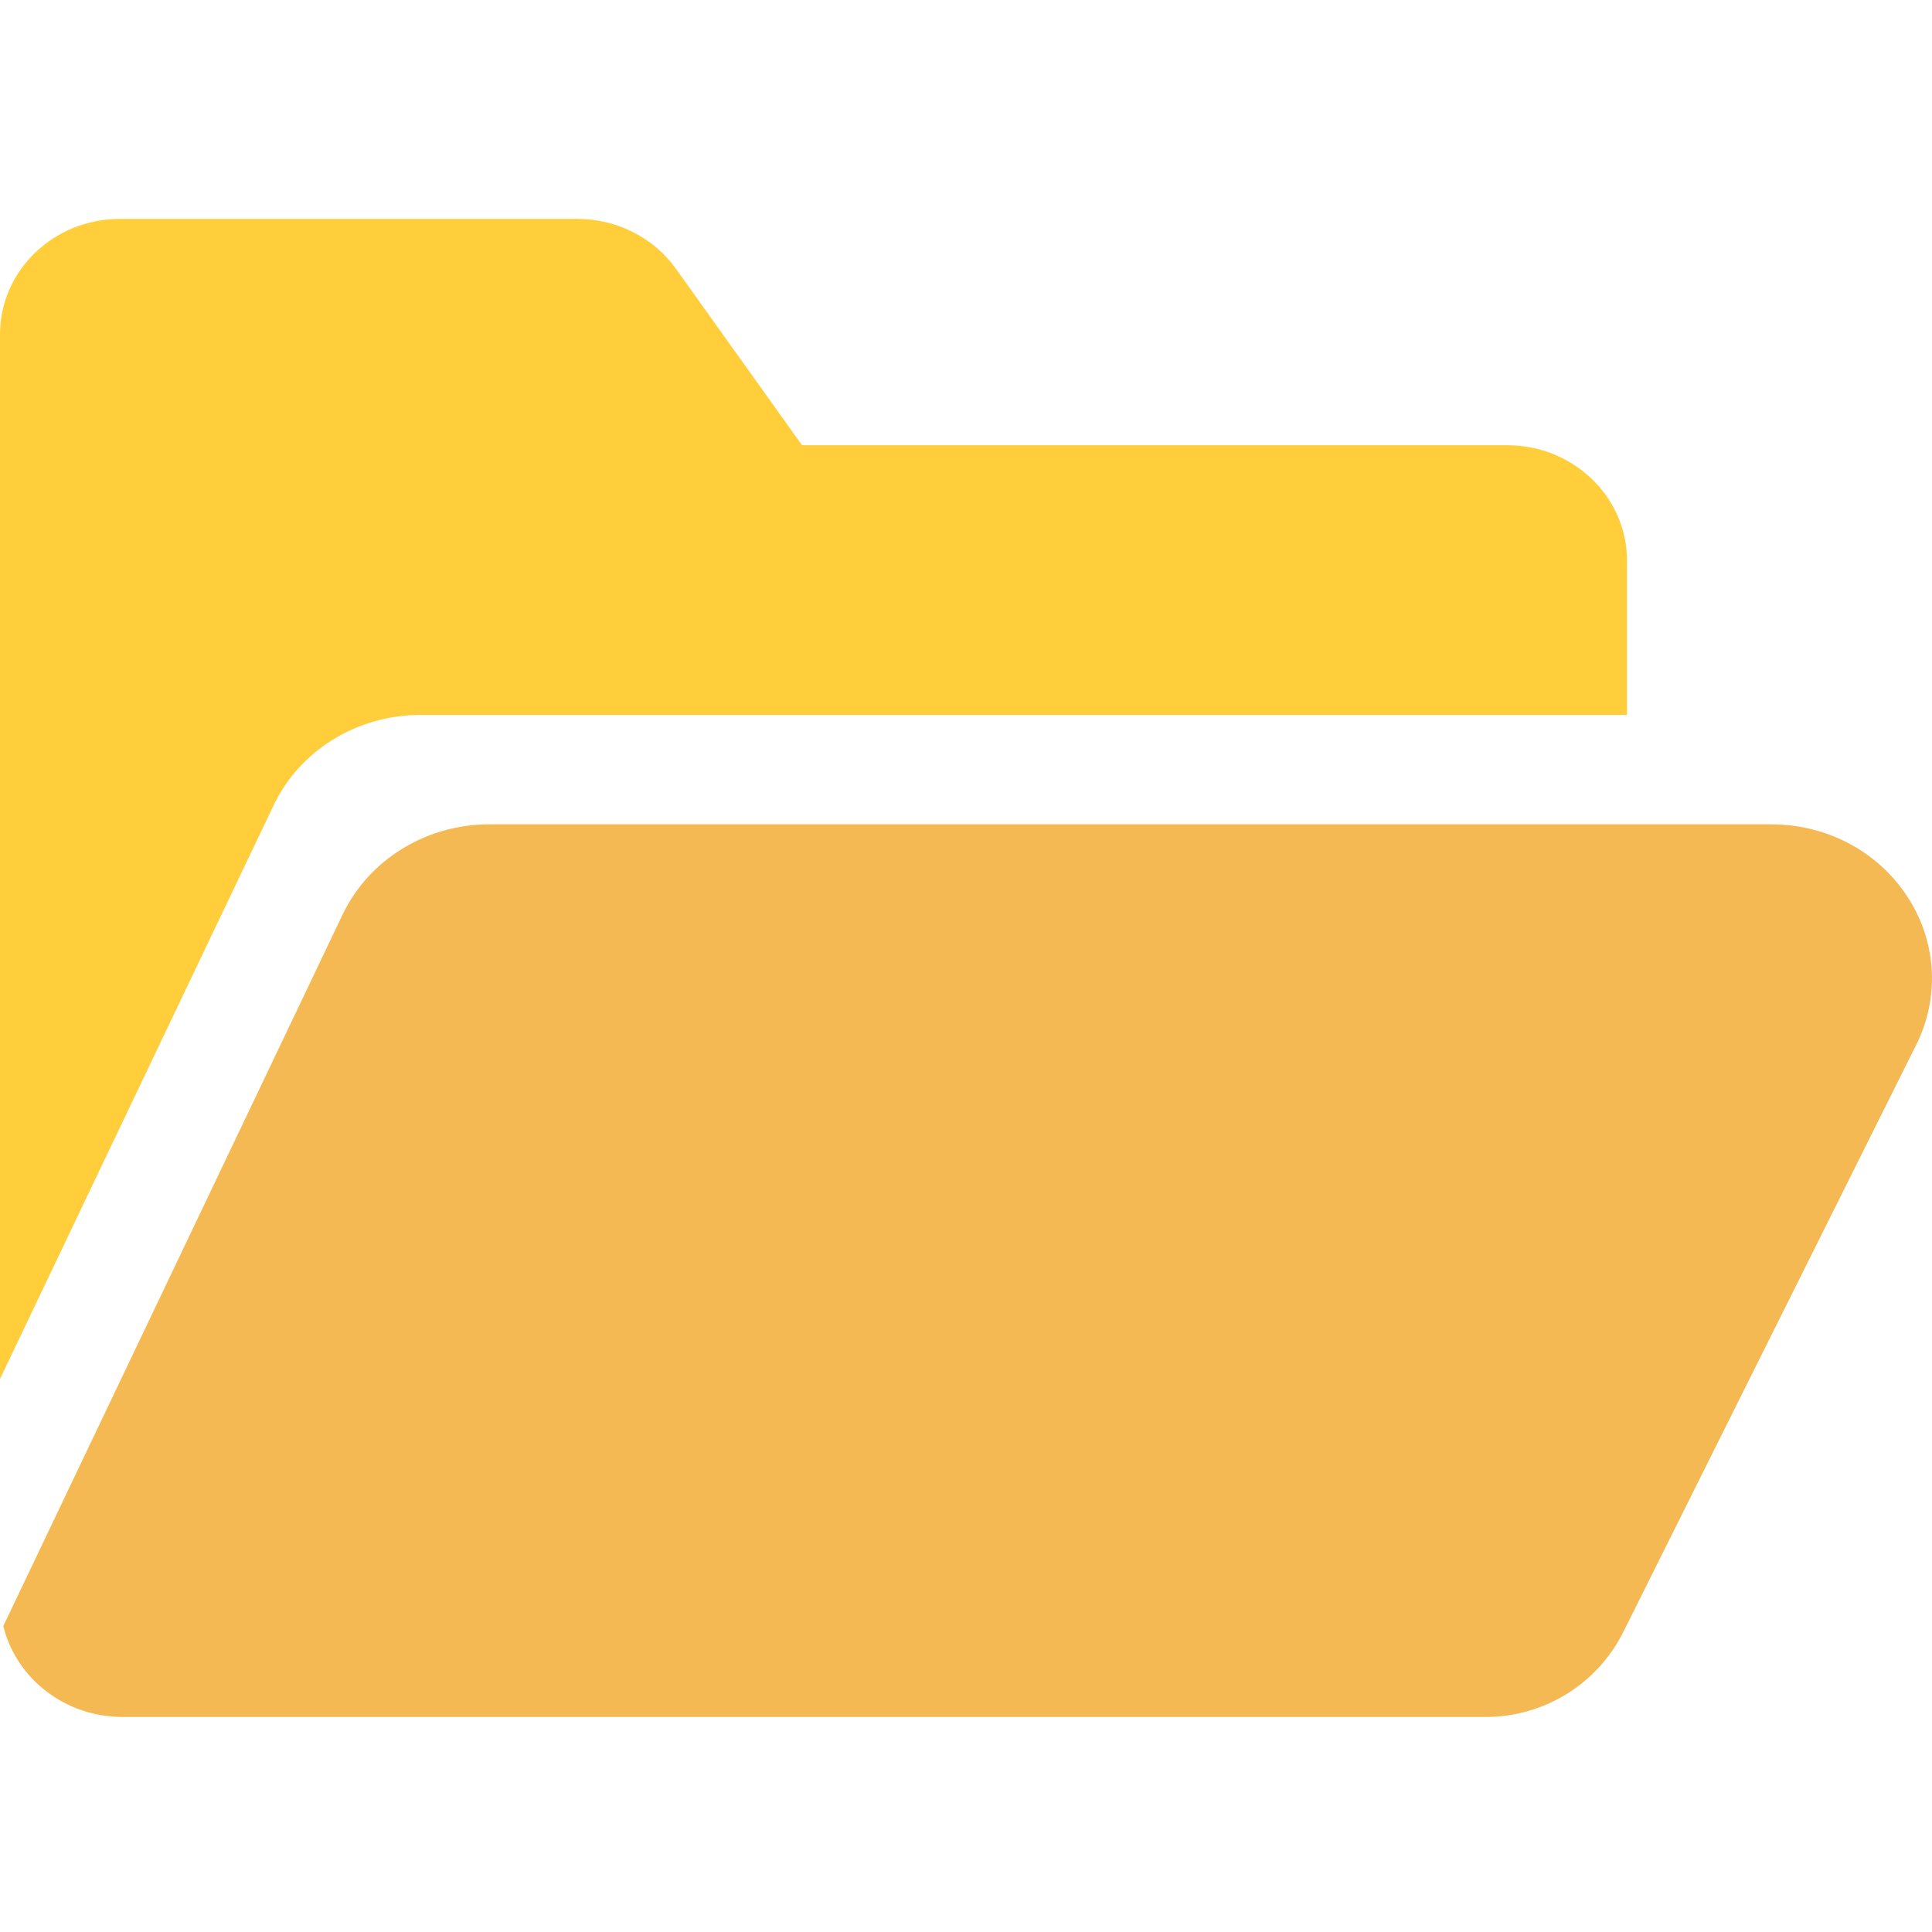 <svg width="20" height="20" viewBox="0 0 20 20" fill="none" xmlns="http://www.w3.org/2000/svg">
<path d="M19.767 9.316C19.463 8.826 18.926 8.533 18.33 8.533H5.066C4.409 8.533 3.811 8.903 3.542 9.477L0.034 16.833C0.166 17.372 0.669 17.774 1.269 17.774H15.381C15.984 17.774 16.536 17.433 16.805 16.893L19.837 10.815C20.077 10.334 20.05 9.774 19.767 9.316Z" fill="#F5B953"/>
<path d="M2.828 8.346C3.096 7.772 3.694 7.401 4.352 7.401H16.843V5.804C16.843 5.145 16.287 4.609 15.604 4.609H8.321C8.31 4.609 8.303 4.607 8.3 4.605L6.997 2.782C6.766 2.459 6.385 2.266 5.977 2.266H1.239C0.556 2.266 0 2.802 0 3.46V14.275L2.828 8.346Z" fill="#FFCE3A"/>
</svg>
